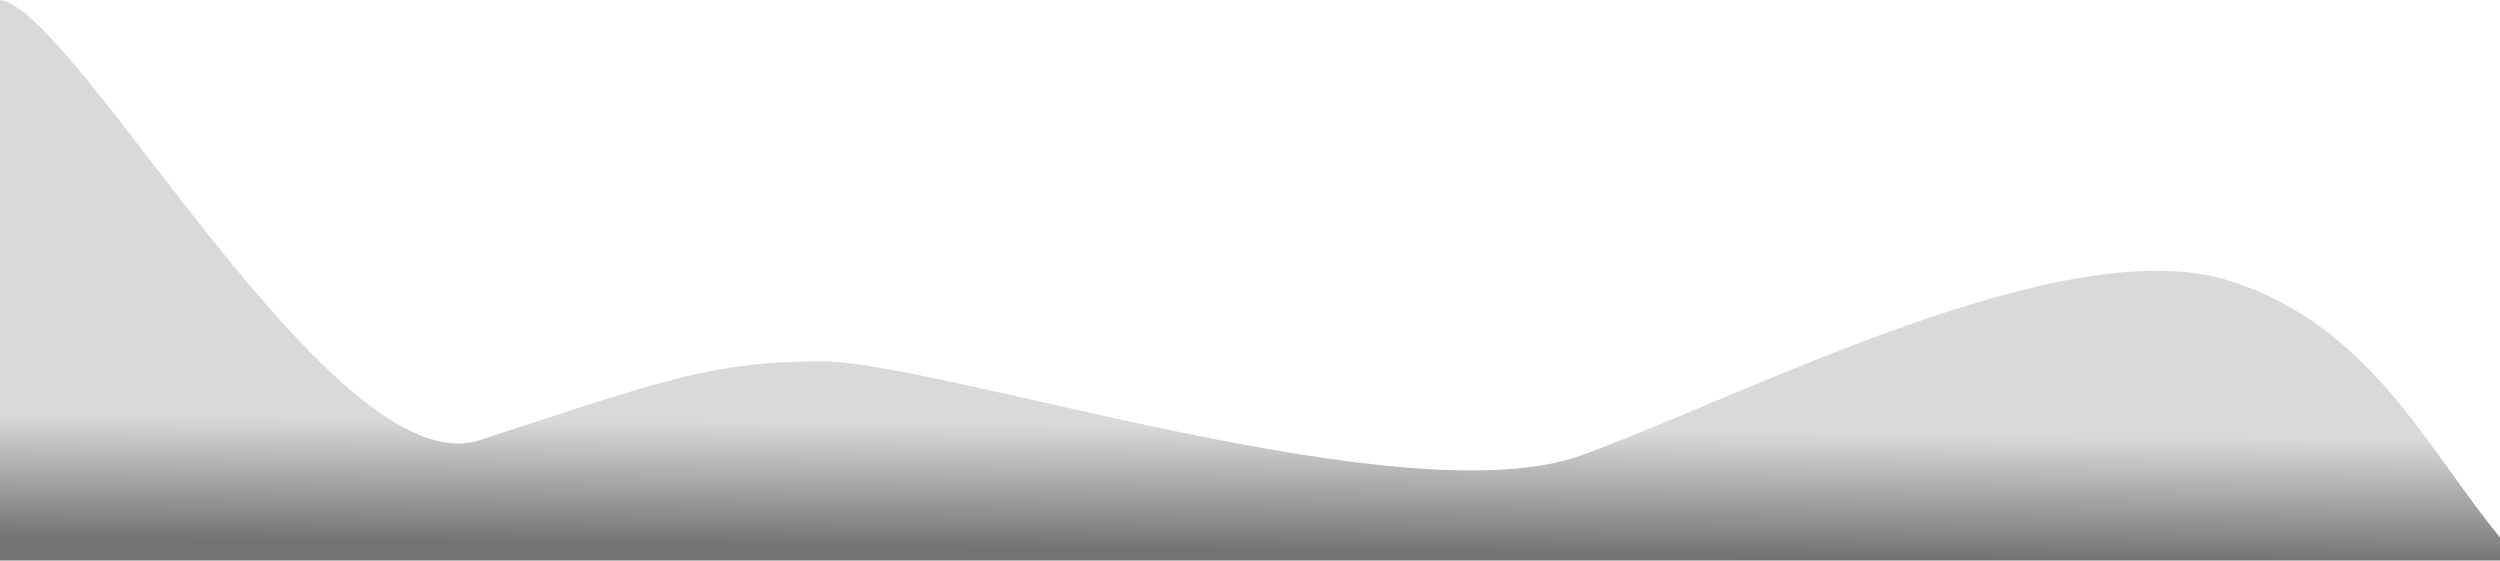 <svg width="1920" height="431" viewBox="0 0 1920 431" fill="none" xmlns="http://www.w3.org/2000/svg">
<path d="M368.5 338C256.1 374.8 59 7.5 0 0V430.5H1923.5L1921.5 414.5C1864 345.5 1821.6 251.035 1713.5 216C1587 175 1345 302 1215 349.5C1080.06 398.807 722.5 277.5 630.5 277.5C547.661 277.5 509 292 368.5 338Z" fill="url(#paint0_linear_2009_42)"/>
<defs>
<linearGradient id="paint0_linear_2009_42" x1="1063.5" y1="-52" x2="1058.5" y2="430" gradientUnits="userSpaceOnUse">
<stop offset="0.791" stop-color="#D9D9D9"/>
<stop offset="0.988" stop-color="#737373"/>
</linearGradient>
</defs>
</svg>
